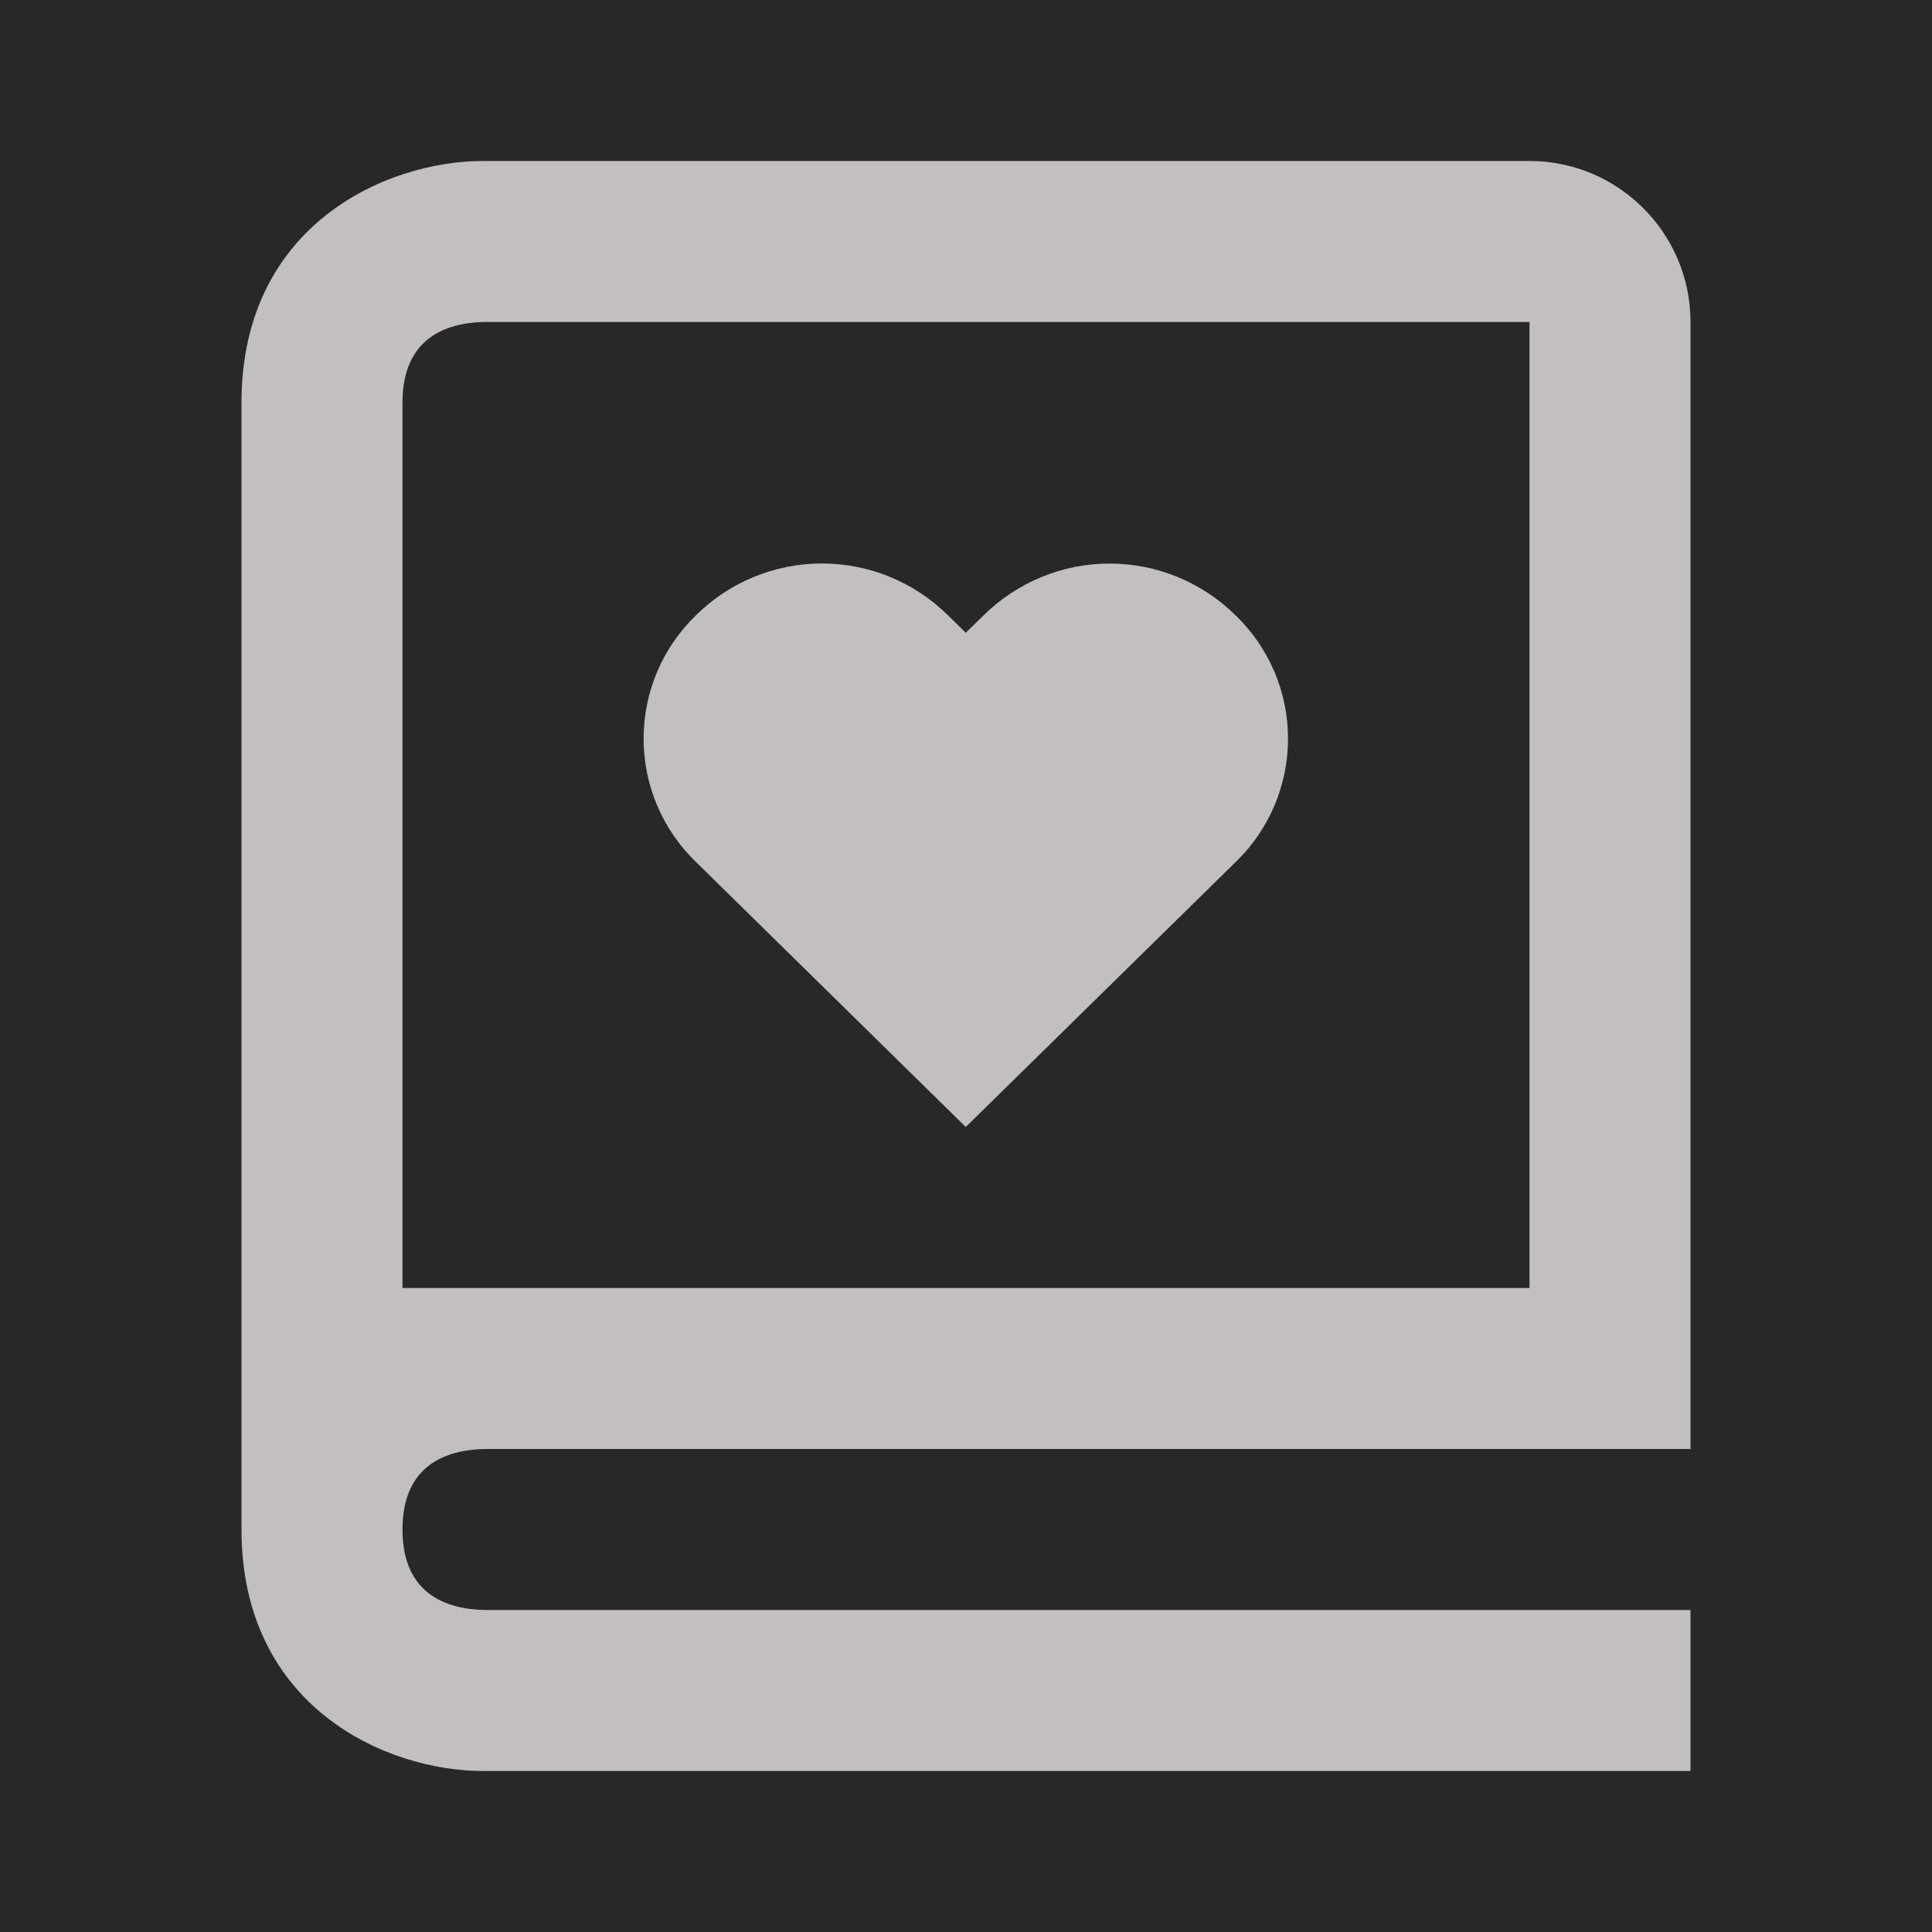 <svg width="40" height="40" viewBox="0 0 40 40" fill="none" xmlns="http://www.w3.org/2000/svg">
<rect width="40" height="40" fill="#E5E5E5"/>
<g clip-path="url(#clip0_0_1)">
<rect width="1920" height="1200" transform="translate(-1562 -20)" fill="#242121"/>
<rect x="-1562" y="-20" width="1920" height="80" fill="#292828"/>
<path d="M5 13.333V31.667C5 35.335 7.99 36.667 10 36.667H35V33.333H10.02C9.25 33.313 8.333 33.01 8.333 31.667C8.333 30.323 9.25 30.02 10.02 30H35V6.667C35 4.828 33.505 3.333 31.667 3.333H10C7.99 3.333 5 4.665 5 8.333V13.333ZM10 6.667H31.667V26.667H8.333V8.333C8.333 6.99 9.25 6.687 10 6.667Z" fill="#E7E2E2" fill-opacity="0.81"/>
<path d="M19.995 23.333L25.578 17.852C25.923 17.521 26.196 17.123 26.384 16.684C26.571 16.244 26.667 15.772 26.667 15.294C26.667 14.816 26.571 14.344 26.384 13.904C26.196 13.465 25.923 13.068 25.578 12.737C24.884 12.052 23.948 11.668 22.973 11.668C21.998 11.668 21.062 12.052 20.368 12.737L19.995 13.1L19.622 12.735C18.928 12.05 17.992 11.666 17.017 11.666C16.043 11.666 15.107 12.05 14.413 12.735C14.069 13.066 13.795 13.463 13.608 13.903C13.421 14.342 13.325 14.815 13.325 15.293C13.325 15.77 13.421 16.243 13.608 16.682C13.795 17.122 14.069 17.519 14.413 17.85L19.995 23.333Z" fill="#E7E2E2" fill-opacity="0.81"/>
</g>
<defs>
<clipPath id="clip0_0_1">
<rect width="1920" height="1200" fill="white" transform="translate(-1562 -20)"/>
</clipPath>
</defs>
</svg>
